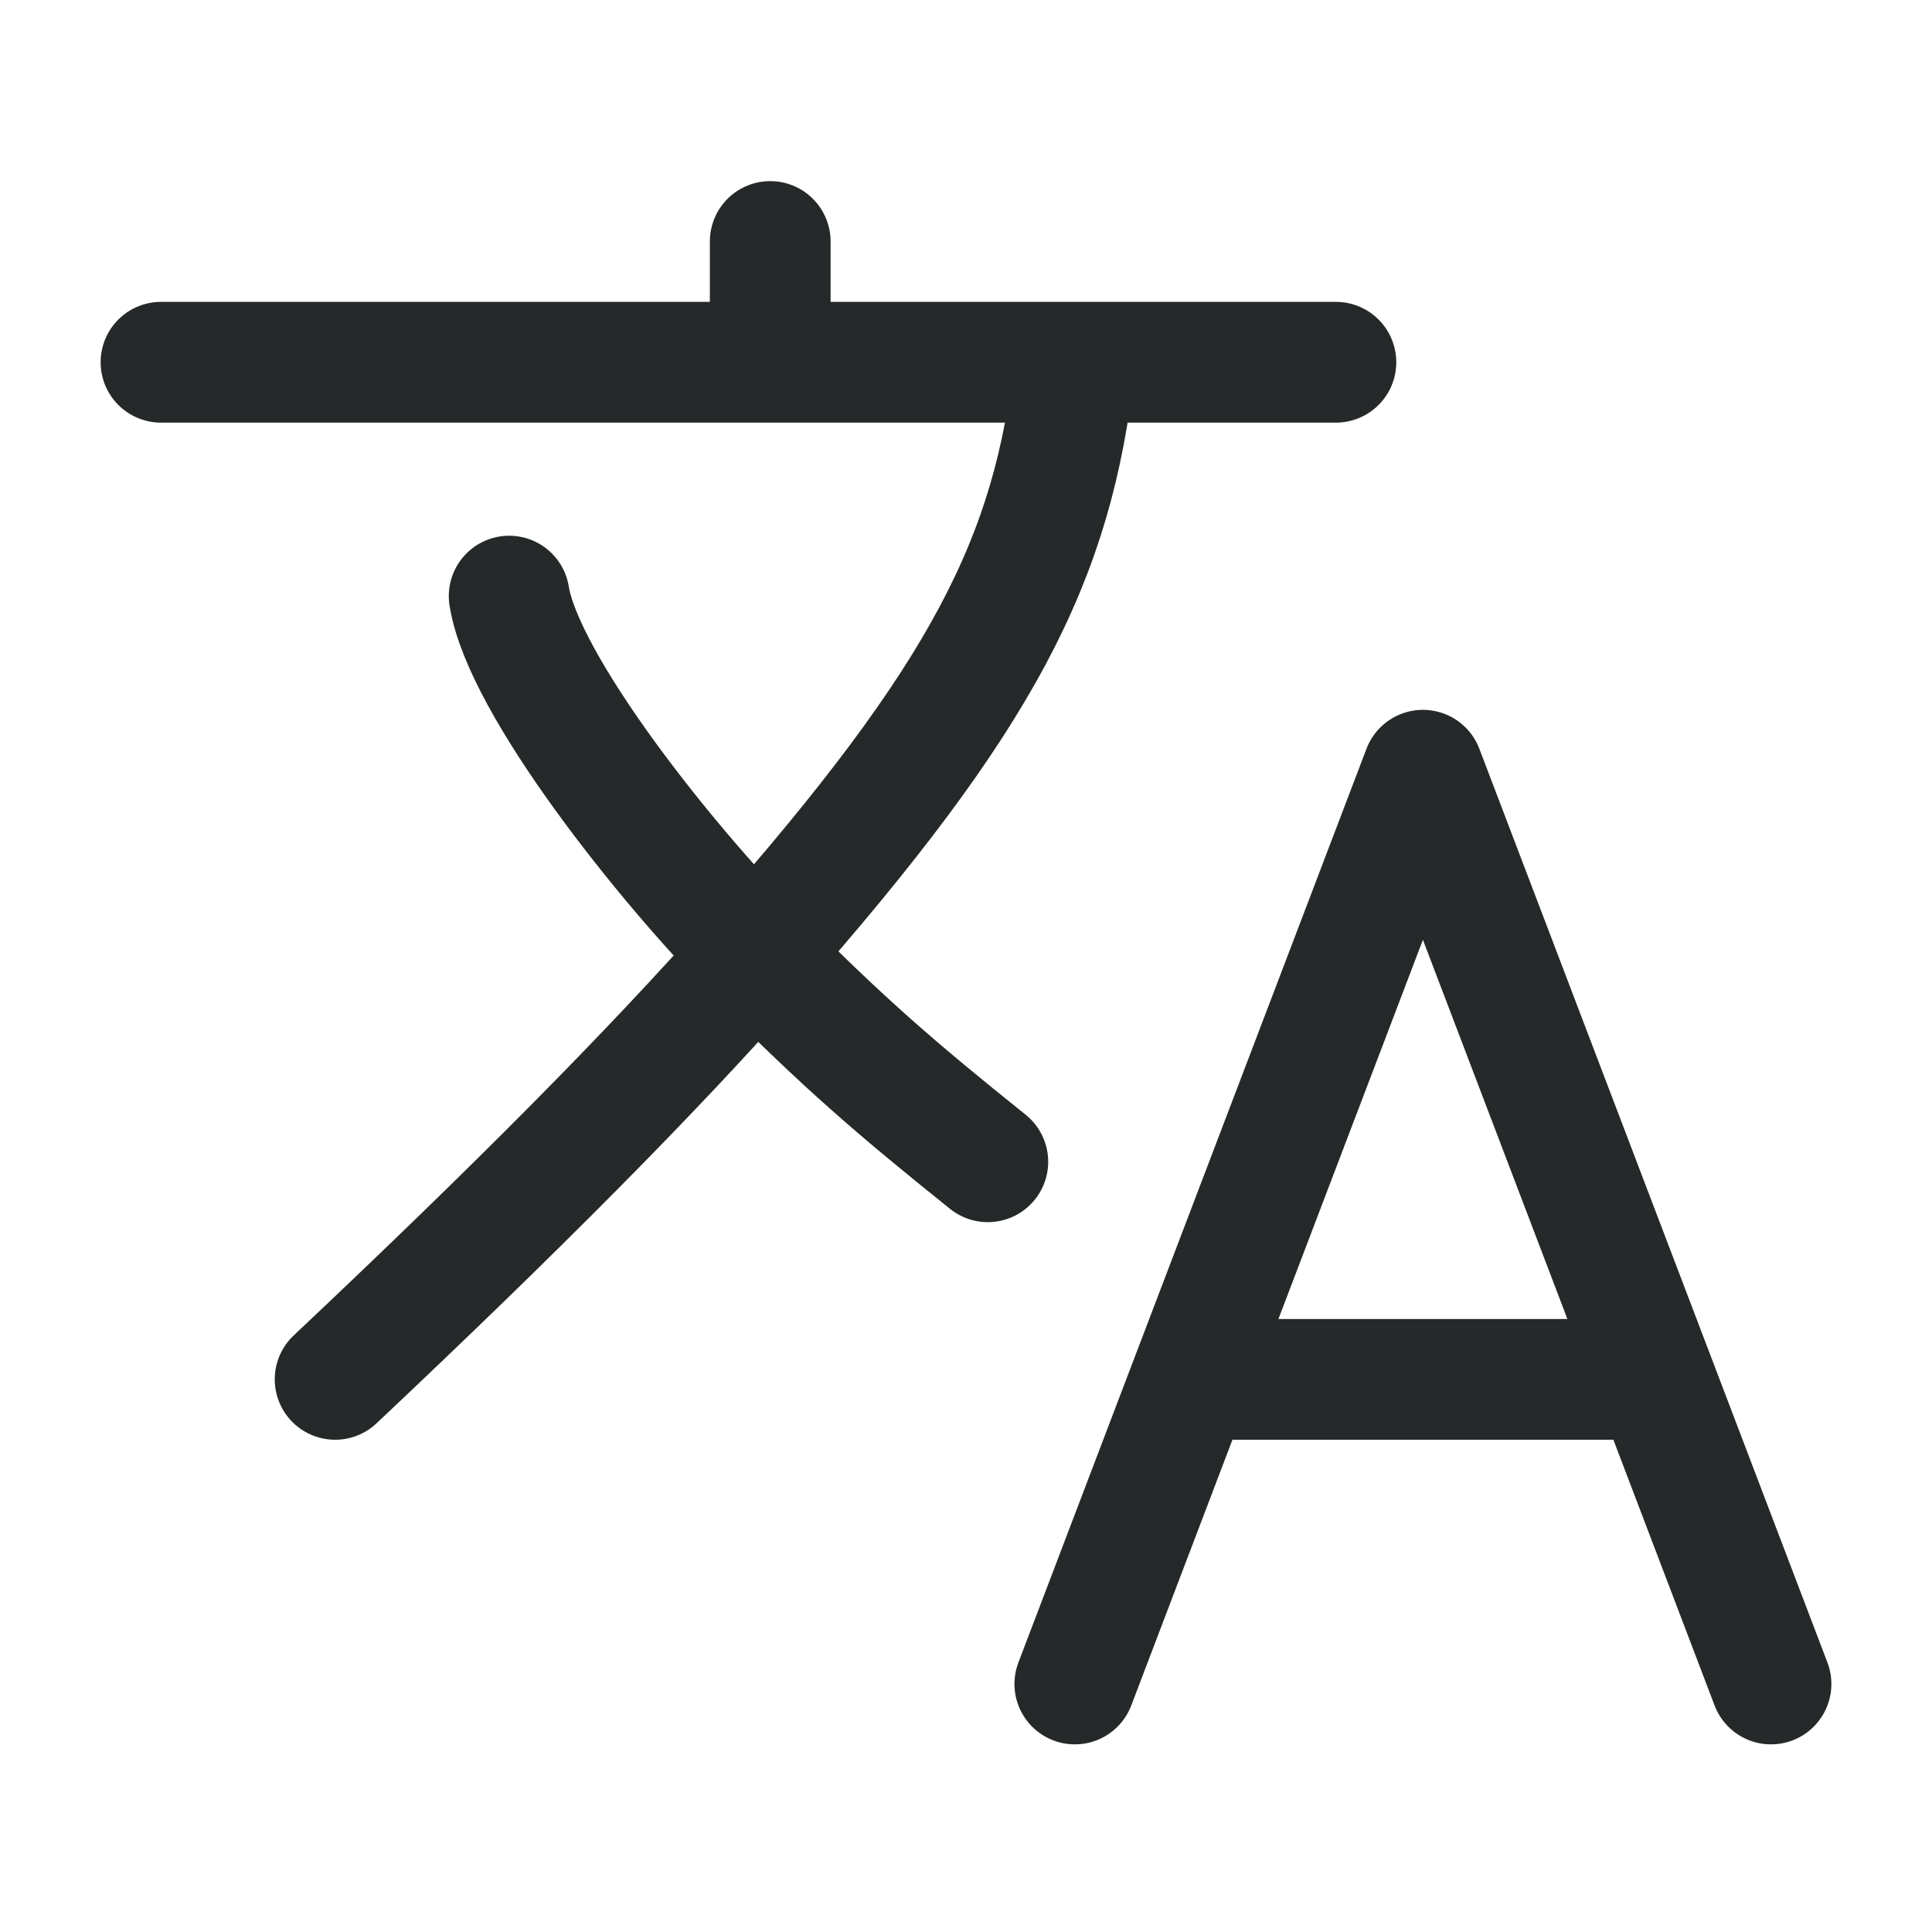 <svg width="24" height="24" viewBox="0 0 24 24" fill="none" xmlns="http://www.w3.org/2000/svg">
<path d="M4.163 17.135C6.398 15.029 8.097 13.32 9.388 11.856M13.352 4.5H16.595M13.352 4.5H9.568M13.352 4.5C13.086 6.953 12.217 8.648 9.388 11.856M2 4.5H9.568M9.568 4.5V3M9.388 11.856C10.489 12.965 11.124 13.512 12.271 14.432M9.388 11.856C8.26 10.719 6.5 8.5 6.325 7.405" stroke="#252929" stroke-width="1.5" stroke-linecap="round" stroke-linejoin="round"/>
<path d="M13.352 20.919L14.793 17.135M22 20.919L20.559 17.135M14.793 17.135L17.676 9.568L20.559 17.135M14.793 17.135H20.559" stroke="#252929" stroke-width="1.5" stroke-linecap="round" stroke-linejoin="round"/>
</svg>
